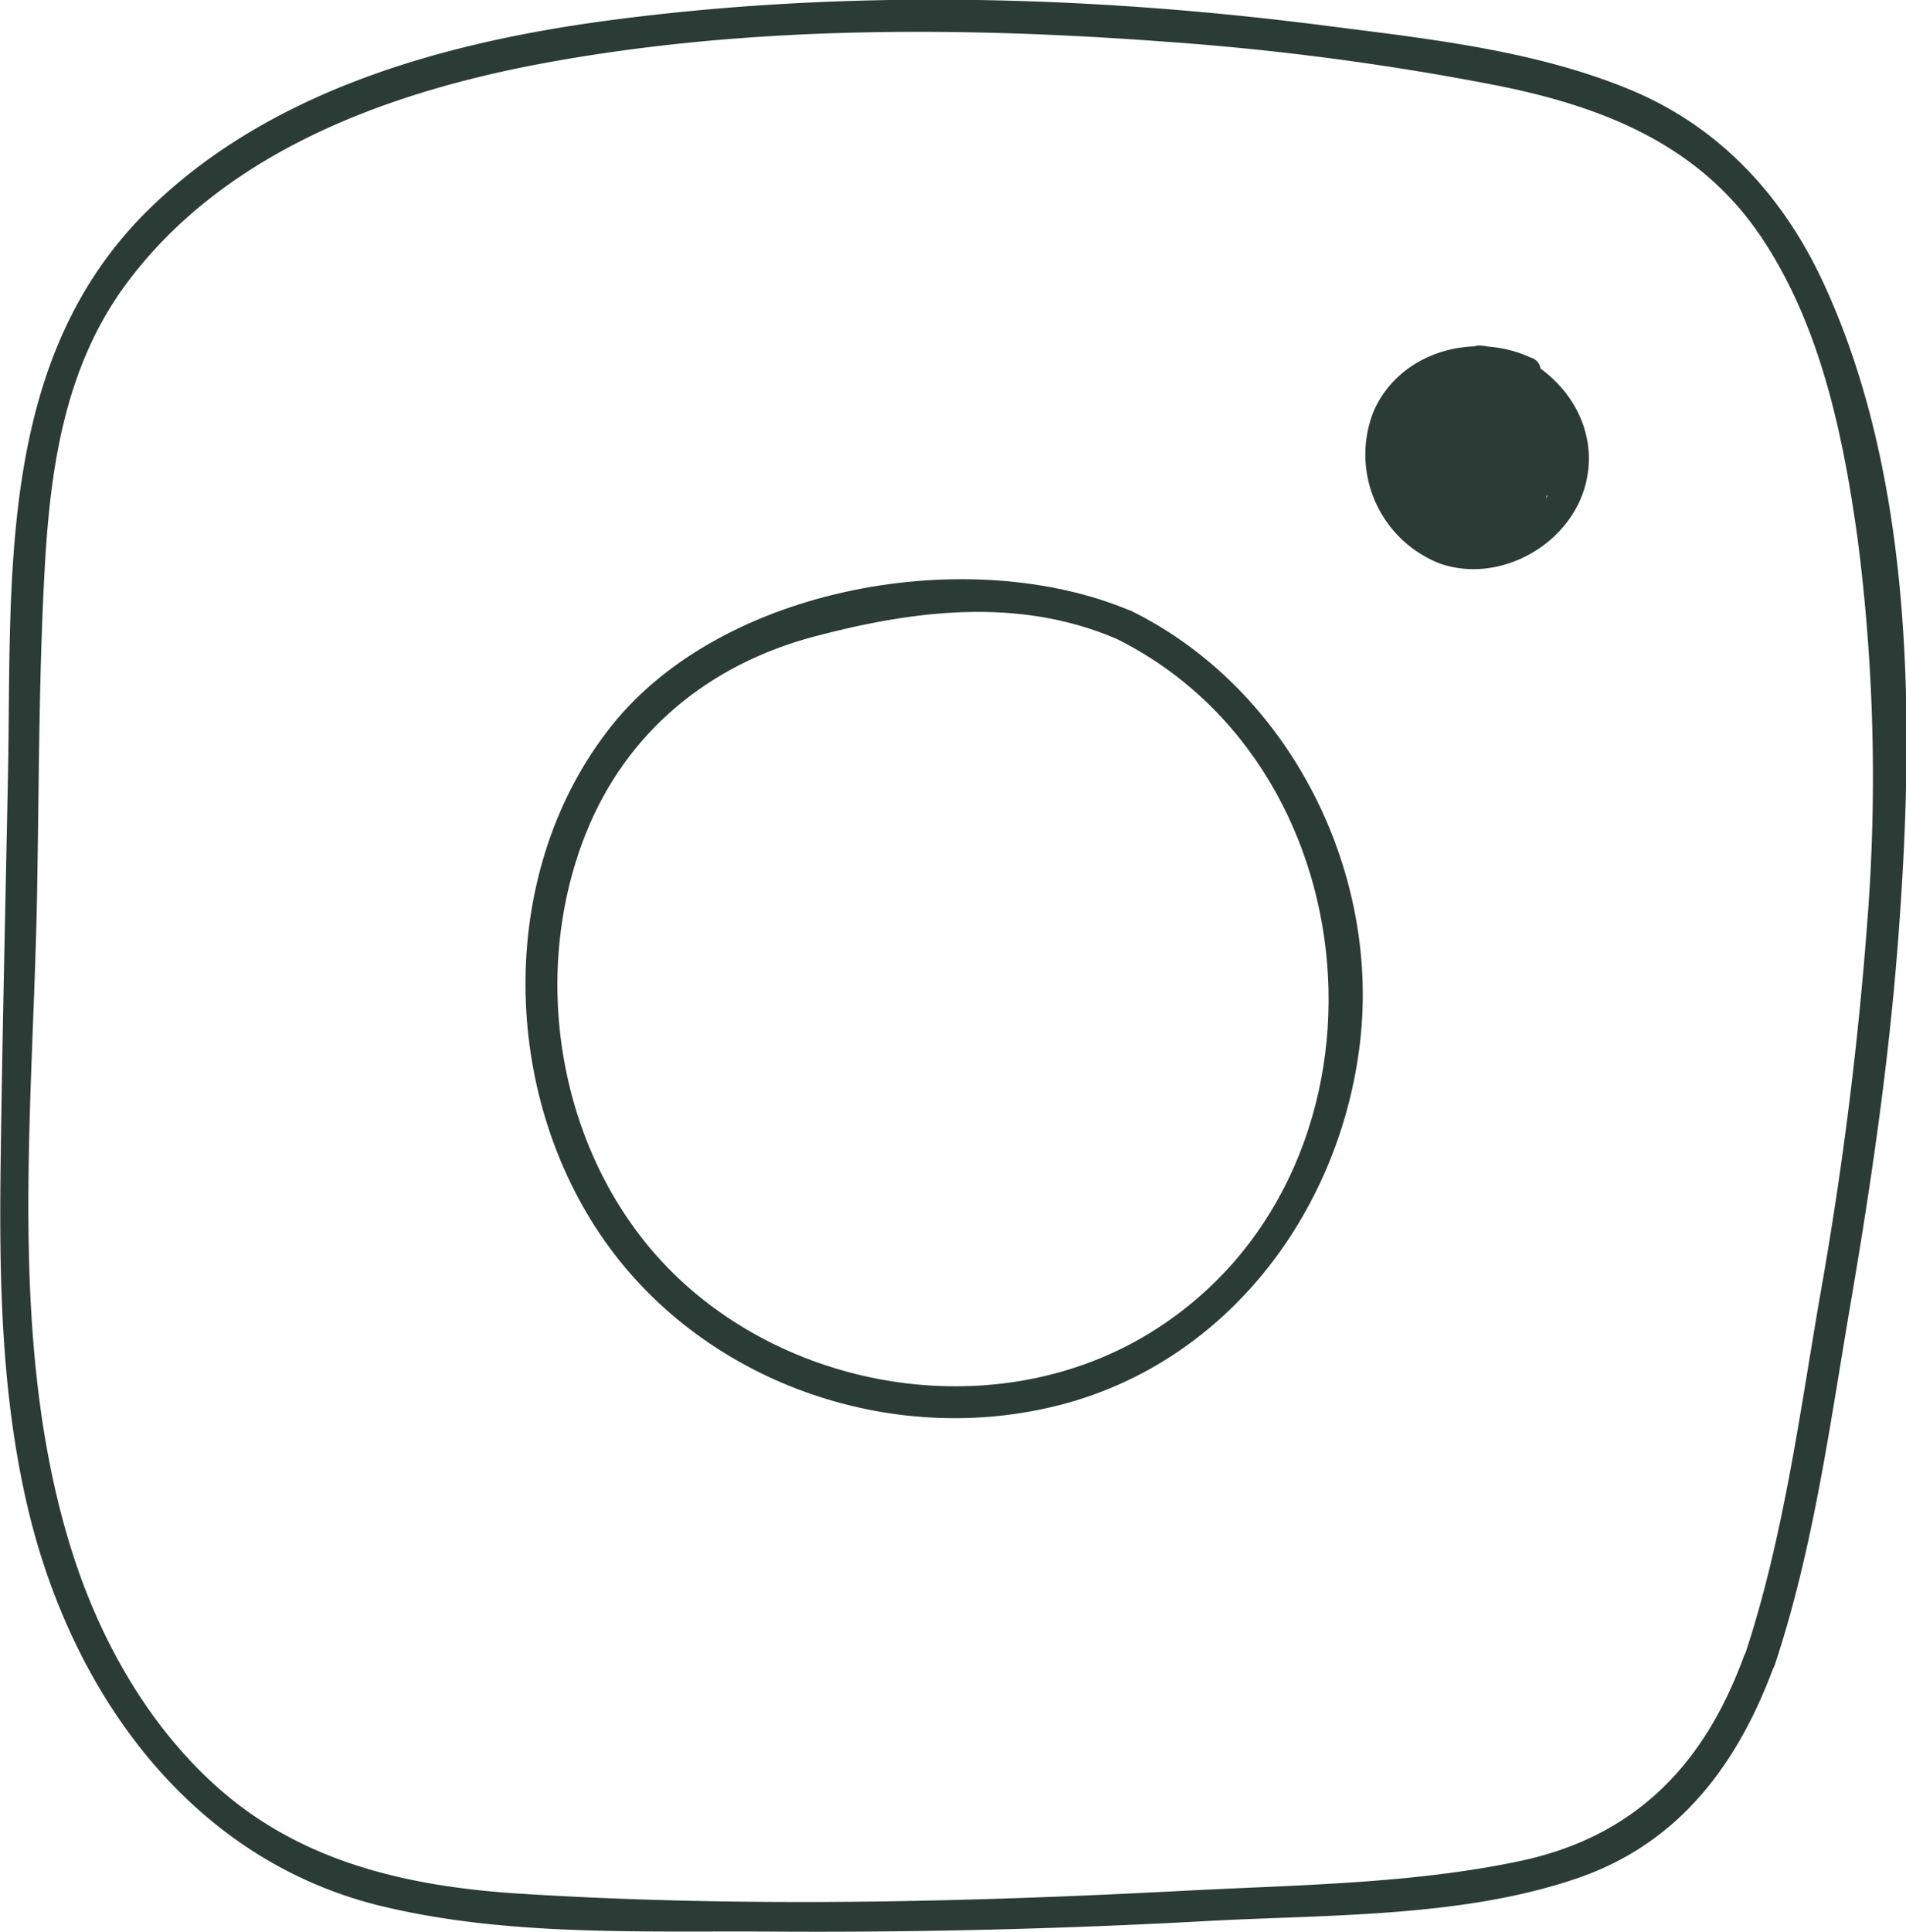 <svg id="Layer_1" data-name="Layer 1" xmlns="http://www.w3.org/2000/svg" viewBox="0 0 180.95 183.35">
  <defs>
    <style>
      .cls-1 {
        fill: #2b3b36;
      }
    </style>
  </defs>
  <title>Instagram logo cropped artboard</title>
  <g>
    <path class="cls-1" d="M372.79,486.41c-3.74,10.23-10.29,17.07-21.18,19.39-10.3,2.19-21.32,2.28-31.81,2.83-20.93,1.1-42.13,1.6-63.07.29-10.44-.65-20.59-2.85-28.65-9.93-6.58-5.78-11.14-13.77-13.83-22-6.42-19.78-3.89-42-3.5-62.47.19-10.17.16-20.38.69-30.54.51-9.95,1.79-19.84,7.91-28,9.33-12.46,24.87-18.08,39.65-20.8,19.28-3.55,39.57-3.46,59.05-2a258.61,258.61,0,0,1,31.6,4.2c9.85,2,18.87,5.58,24.71,14.2,5.73,8.47,7.89,19,9.26,28.94a176.65,176.65,0,0,1,.91,36A352.39,352.39,0,0,1,380,452.35c-1.95,11.35-3.5,23.11-7.16,34.06-.61,1.84,2.29,2.63,2.89.8,3.66-11,5.22-22.71,7.16-34.06s3.58-22.48,4.48-33.82c1.63-20.52,1.82-44.31-7.08-63.4-3.73-8-9.59-14.45-17.8-18-9-3.86-19.32-5-29-6.23-22.48-2.92-45.74-3.55-68.25-.58-15.63,2.06-32.21,6.58-43.8,17.89-14.53,14.17-13.08,34.82-13.44,53.62-.24,12.36-.54,24.72-.7,37.08-.14,10.86.06,21.84,2.55,32.46,4.1,17.54,15.36,33.48,33.56,37.91,12,2.91,24.92,2.35,37.13,2.43q20.64.13,41.25-1c11.47-.63,24.38-.3,35.36-4.12,9.62-3.35,15.16-10.91,18.55-20.19C376.35,485.4,373.45,484.61,372.79,486.41Z" transform="translate(-207.24 -329.21)"/>
    <path class="cls-1" d="M314.6,387.18c-15.23-6.44-38.72-2.41-49.33,10.94-10.73,13.51-10.6,34-1.11,48.14s27.75,20.51,44,16.2c15.53-4.14,26-18,28.1-33.56,2.28-16.61-6.46-34.24-21.63-41.72-1.72-.85-3.25,1.73-1.51,2.59,25.25,12.46,27.55,51.15,3.18,66-13.69,8.33-32.32,5.89-44.08-4.73-11.58-10.44-15.08-28.35-9.38-42.69,3.86-9.7,11.73-16.1,21.72-18.74,9.44-2.5,19.33-3.74,28.56.17C314.84,390.51,316.38,387.93,314.6,387.18Z" transform="translate(-207.24 -329.21)"/>
    <path class="cls-1" d="M352.64,363.18c-5.39-2.55-12.51-.64-15,5.08A11.1,11.1,0,0,0,344,382.71c5.7,1.94,12.41-1.87,13.81-7.7,1.55-6.46-3.72-12.35-9.94-13-1.92-.2-1.9,2.8,0,3,4.45.47,8.29,5.13,7,9.65-1.23,4.12-6.25,6.72-10.25,5.05a8,8,0,0,1-4.21-10.09c1.71-4.09,6.91-5.68,10.8-3.84,1.73.83,3.26-1.76,1.51-2.59Z" transform="translate(-207.24 -329.21)"/>
    <path class="cls-1" d="M347.46,369.57a6.05,6.05,0,0,0-4.45,6.32,1.53,1.53,0,0,0,2.26,1.3,5.45,5.45,0,0,0,1.49-8.69,1.51,1.51,0,0,0-2.12,0,6.35,6.35,0,0,0-1.79,6,1.51,1.51,0,0,0,1.45,1.1c4.18.47,6.82-4,5.21-7.62a1.52,1.52,0,0,0-2.06-.54c-2.62,1.95-4.48,5.78-.45,7.35l-.66-2.51-1,.66,2.2.89q.74-2.83,2.92-1.21a3.25,3.25,0,0,1,.85,2.11,3.74,3.74,0,0,1-1.78,3.07c-2.57,1.59-5.28-.31-5.76-3.05l-2.21,1.69,4.55,2.92a1.52,1.52,0,0,0,2.05-.54,6.34,6.34,0,0,0,.94-5.73,1.52,1.52,0,0,0-2.74-.36,7.07,7.07,0,0,0-.67,5.42,1.51,1.51,0,0,0,1.44,1.1,6.53,6.53,0,0,0,6.31-6.6c0-4-3.41-6.79-6.85-8.07l-.4,2.94a6.65,6.65,0,0,1,5.64,4.05c.61,1.46,2.93,1.44,2.94-.39a5.57,5.57,0,0,0-3.35-5.35,1.52,1.52,0,0,0-2.26,1.3l.23,4.72,2.94-.39a9.75,9.75,0,0,0-6.86-7.25,1.52,1.52,0,0,0-1.9,1.45,5.69,5.69,0,0,0,1.51,4c.52.69,1.55,1.51,1.72,2.39.63,3.23-4.24,1-1.41-.57l-2.2-.89a3.5,3.5,0,0,1-1.93,4.84l1.84,1.05a5.18,5.18,0,0,1,.36-4.13l-2.79-.76.17,3.73,1.9-1.45c-1.22-.29-1.48-2.17-1.18-3.12a6.93,6.93,0,0,1,1-2.09c.49-.6.42-.91,1.08-.57.38.2.48,2.59-.72,2.42s-.28-1,.43-1.57a1.29,1.29,0,0,1,1.43-.42c1-.39,1.27-.18.81.62s-.17,1,.83.4c.58-.47,1.06-.46,1.45,0a4.43,4.43,0,0,1,1.55,2.27l2.5-1.46-3.21-2.78a1.52,1.52,0,0,0-2.36.3,5.94,5.94,0,0,0,2.73,8.18,1.55,1.55,0,0,0,1.82-.23,5.4,5.4,0,0,0-.5-8,1.52,1.52,0,0,0-2.5.66c-1,3.14-1.1,8.51,3.53,8.62,4.87.12,2.85-5.43,3.3-8.14a1.53,1.53,0,0,0-1.44-1.9,5.93,5.93,0,0,0-5.06,8.83,1.52,1.52,0,0,0,2.74-.36,8.3,8.3,0,0,0-1.59-8.18,1.48,1.48,0,0,0-1.81-.23,7.52,7.52,0,0,0-2.68,9c.32.79,1.34,1.54,2.2.9a4.82,4.82,0,0,0,1.36-6.72c-1.06-1.61-3.65-.11-2.59,1.52a1.74,1.74,0,0,1-.28,2.61l2.2.89a4.56,4.56,0,0,1,1.3-5.61l-1.82-.23a5.23,5.23,0,0,1,.82,5.25l2.74-.35a2.9,2.9,0,0,1,2.47-4.32l-1.45-1.89a11,11,0,0,0,0,3.34c0,.35.6,3.28-1.15,2.17-1-.61-.15-3.58.1-4.4l-2.51.66a2.42,2.42,0,0,1,.5,3.71l1.82-.23a3,3,0,0,1-1.66-4.07l-2.36.3,3.22,2.78c1,.88,3.1.07,2.51-1.46-.95-2.46-2.84-5.13-5.81-5a4.4,4.4,0,0,0-4.18,4.62c.71,5.55,10.12,2,6.62-3.28-3.37-5.06-11.85.17-9.43,5.41,1.13,2.44,4.26,2.39,5.92.53s2.07-6.42.11-8.15c-4.41-3.9-11.64,9.67-3.64,11.59a1.51,1.51,0,0,0,1.9-1.44l-.17-3.73c-.07-1.39-2.09-2.16-2.8-.76a8.43,8.43,0,0,0-.66,6.45,1.52,1.52,0,0,0,1.84,1.05,6.48,6.48,0,0,0,4-8.54,1.53,1.53,0,0,0-2.2-.9c-4.1,2.32-2.28,9.37,2.74,8a4.43,4.43,0,0,0,3.38-4.49c-.22-2.65-3.61-4.31-3.43-6.81l-1.9,1.44a6.75,6.75,0,0,1,4.77,5.15,1.51,1.51,0,0,0,3-.4l-.23-4.72-2.25,1.29a2.93,2.93,0,0,1,1.86,2.76l2.95-.4a9.81,9.81,0,0,0-8.53-6.26c-1.8-.15-1.88,2.4-.4,2.95,1.9.7,3.89,2,4.47,4.11a3.58,3.58,0,0,1-3.13,4.67l1.45,1.1a3.39,3.39,0,0,1,.37-3.11l-2.74-.36a3.71,3.71,0,0,1-.64,3.43l2.05-.54-4.54-2.92c-1.2-.76-2.42.5-2.2,1.7,1.3,7.44,12.59,7.69,13.38-.12.29-2.83-1.52-6-4.5-6.37a4.66,4.66,0,0,0-5.11,5.57,1.52,1.52,0,0,0,2.2.9,3.67,3.67,0,0,0,1.59-1.12,1.52,1.52,0,0,0-.66-2.51A1.66,1.66,0,0,1,349,370l-2.05-.53c.81,1.81-1,3.29-2.62,3.1l1.44,1.11a3,3,0,0,1,1-3.08h-2.12a2.47,2.47,0,0,1-.89,4l2.26,1.29a3.09,3.09,0,0,1,2.24-3.43c1.84-.57,1.06-3.47-.79-2.89Z" transform="translate(-207.24 -329.21)"/>
    <path class="cls-1" d="M341.56,371.88a3.24,3.24,0,0,1,1.91,2.65l2.89-.8a6.93,6.93,0,0,1,.32-3.77c.65-1.82-2.25-2.6-2.89-.79a9.87,9.87,0,0,0-.32,5.36,1.5,1.5,0,0,0,2.89-.8,6,6,0,0,0-3.29-4.44c-1.73-.83-3.25,1.75-1.51,2.59Z" transform="translate(-207.24 -329.21)"/>
    <path class="cls-1" d="M349.75,371.59a8.64,8.64,0,0,1,.34,1.88h3c0-.34,0-.44.23-.68H351.2a2.25,2.25,0,0,1,.47.82,3,3,0,0,1,.09.32c0,.12,0,.24,0,.37s0,.17.14-.14l.66-.39-.17,0h.87l.54.54c-.45-.58.05-1.95.25-2.56l-2.51.67a1.54,1.54,0,0,1,.26,1.28h2.89a1.6,1.6,0,0,1,.42-1.23l-2.74-.36a6.41,6.41,0,0,1-.05,2.31,1.5,1.5,0,0,0,2.89.8,6.92,6.92,0,0,0,.16-3.38c-.3-1.65-3.14-1.29-2.94.4.06.52-.08.94-.62,1.09a1.5,1.5,0,0,0,.8,2.89,3.82,3.82,0,0,0,2.82-4l-2.95.39a3.74,3.74,0,0,1-.16,1.79l2.89.8a10.49,10.49,0,0,0,0-3.91c-.23-1.41-2.07-1.27-2.74-.36a4.56,4.56,0,0,0-.72,3.55c.24,1.47,2.58,1.38,2.89,0a4.79,4.79,0,0,0-1-4.21c-.76-.94-2.19-.29-2.51.67a8.34,8.34,0,0,0-.44,3.57c.15,1.2,1.13,2.44,2.47,2.12,2.78-.66,1.36-4.64.12-6a1.52,1.52,0,0,0-2.12,0,3.57,3.57,0,0,0-1.11,2.8c.14,1.91,3.11,1.94,3,0a11.65,11.65,0,0,0-.45-2.68c-.55-1.84-3.45-1.05-2.89.8Z" transform="translate(-207.24 -329.21)"/>
  </g>
</svg>
